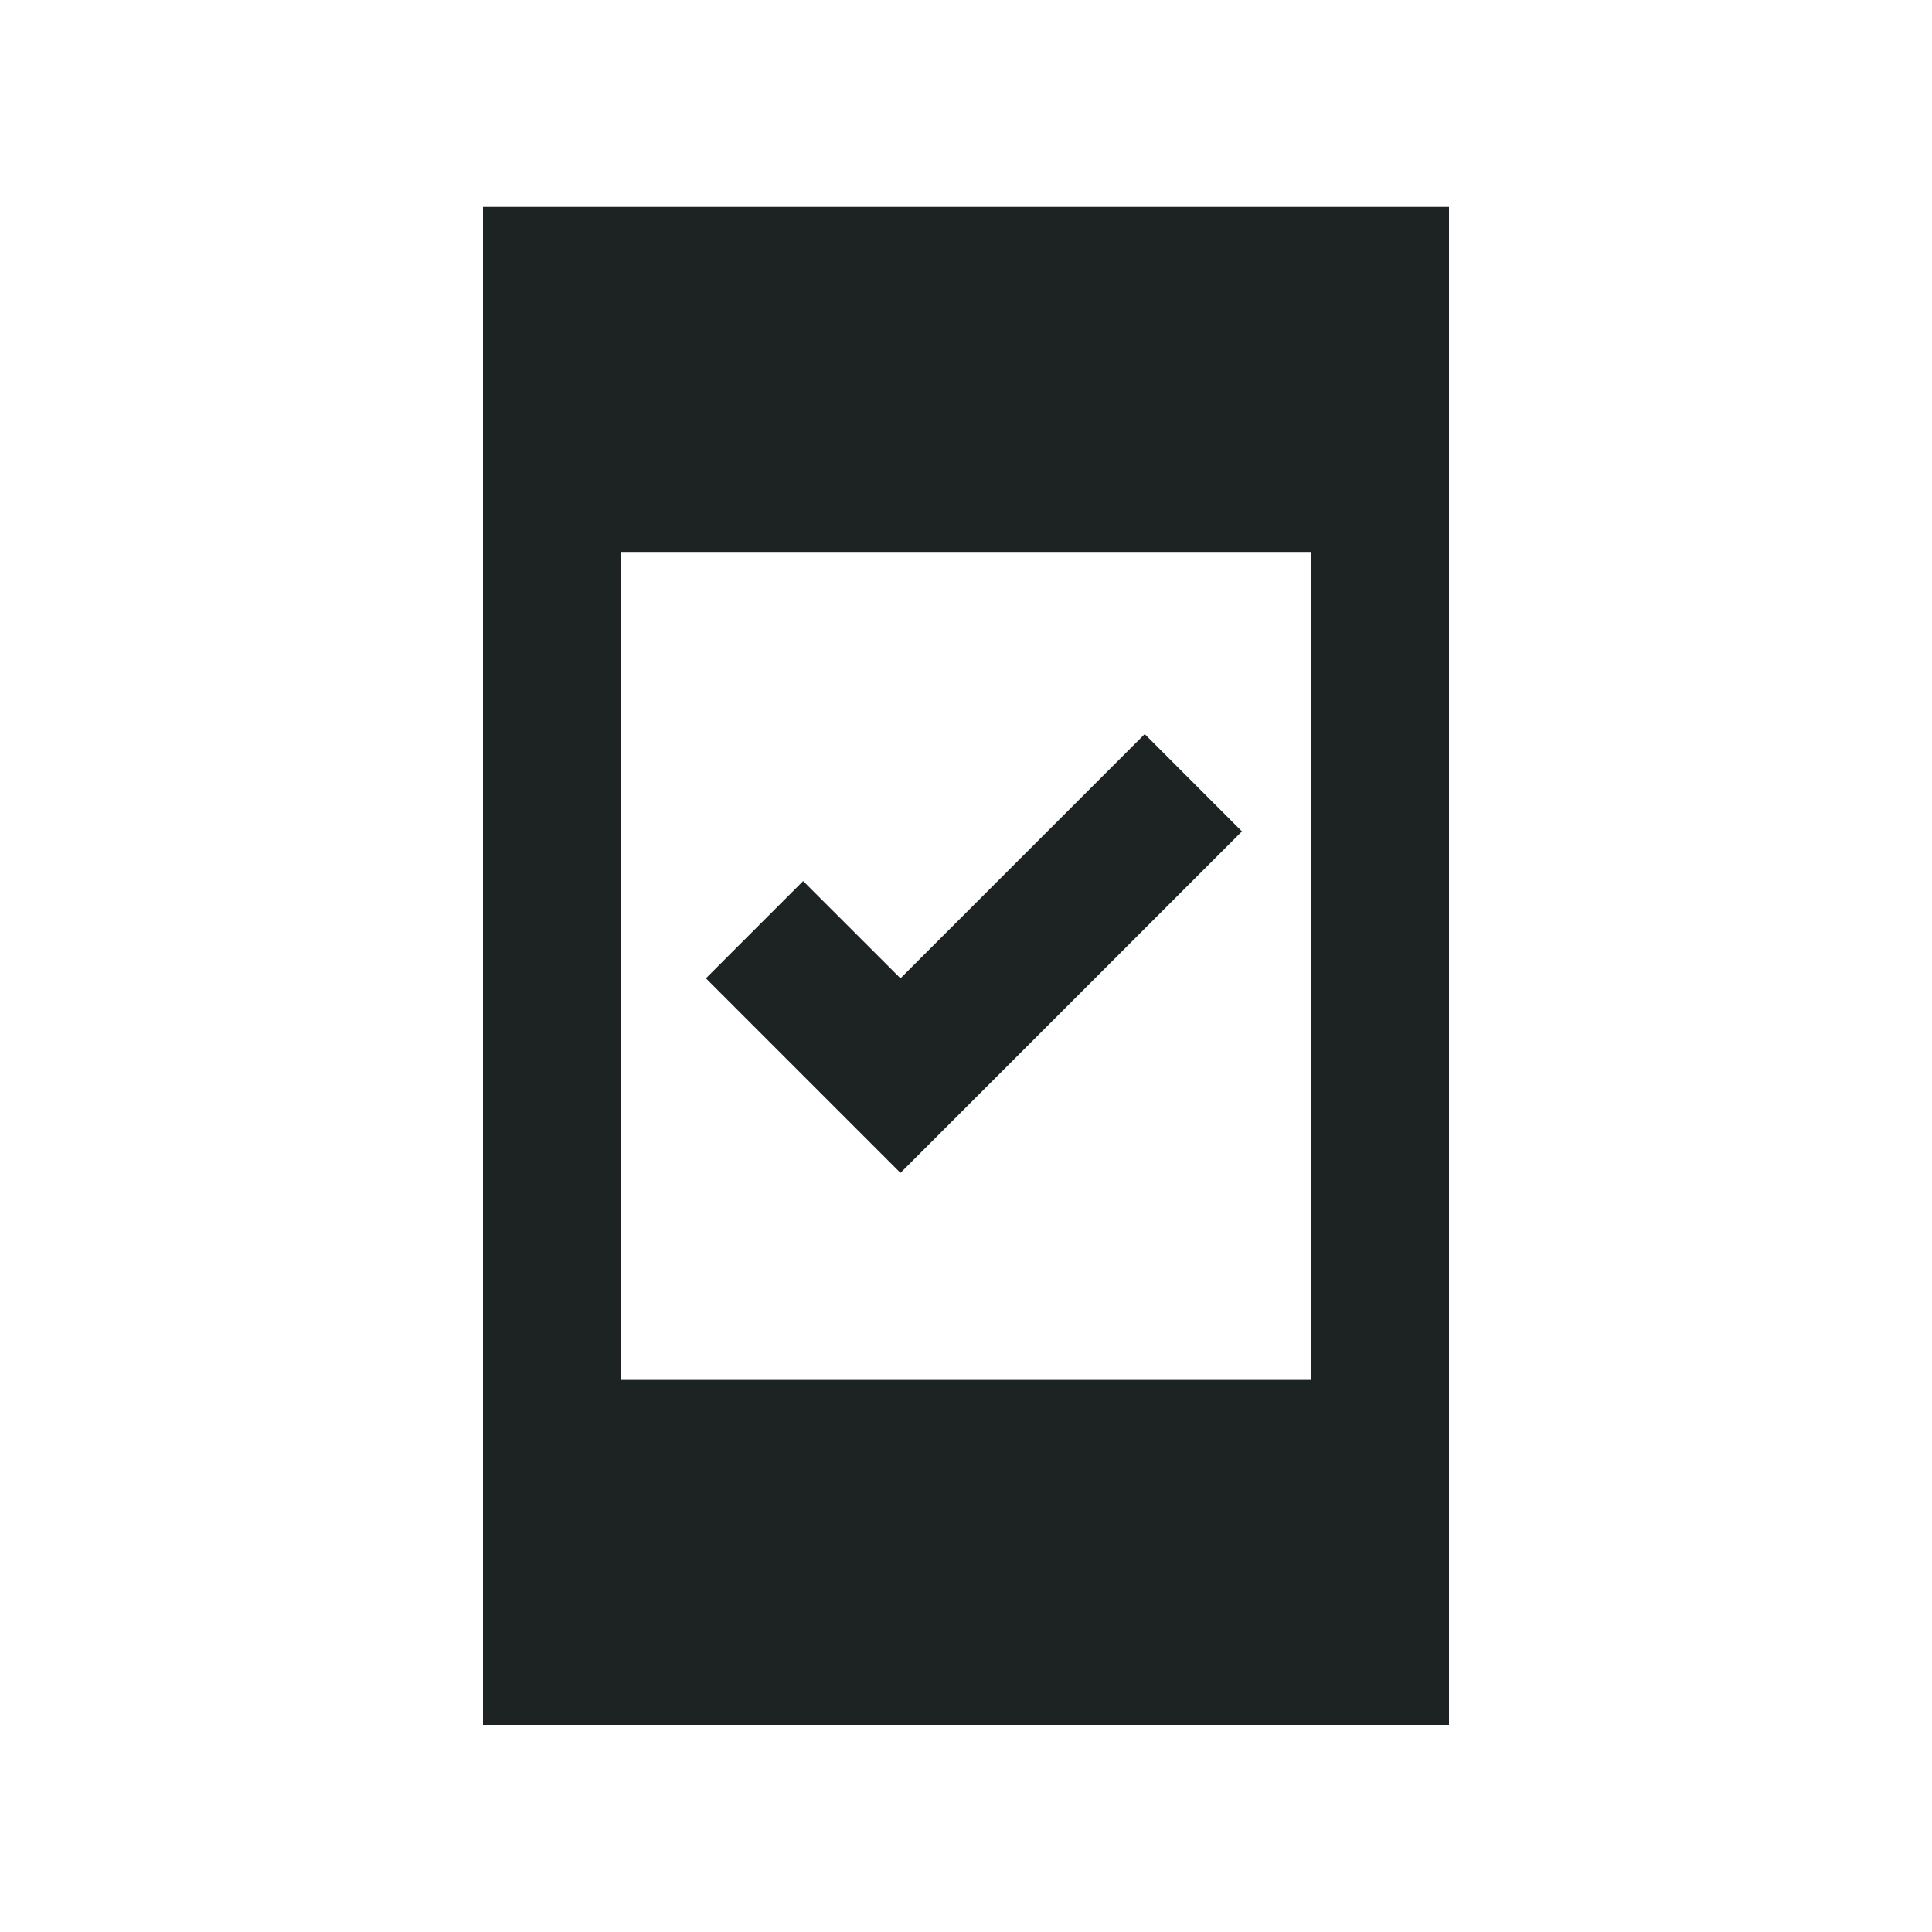 <svg width="24" height="24" viewBox="0 0 24 24" fill="none" xmlns="http://www.w3.org/2000/svg">
<path d="M6 2.57V21.427H18V2.57H6ZM16.286 17.142H7.714V6.856H16.286V17.142ZM15.428 10.328L14.22 9.119L11.186 12.153L9.977 10.945L8.769 12.153L11.186 14.57L15.428 10.328Z" fill="#1D2323"/>
</svg>
